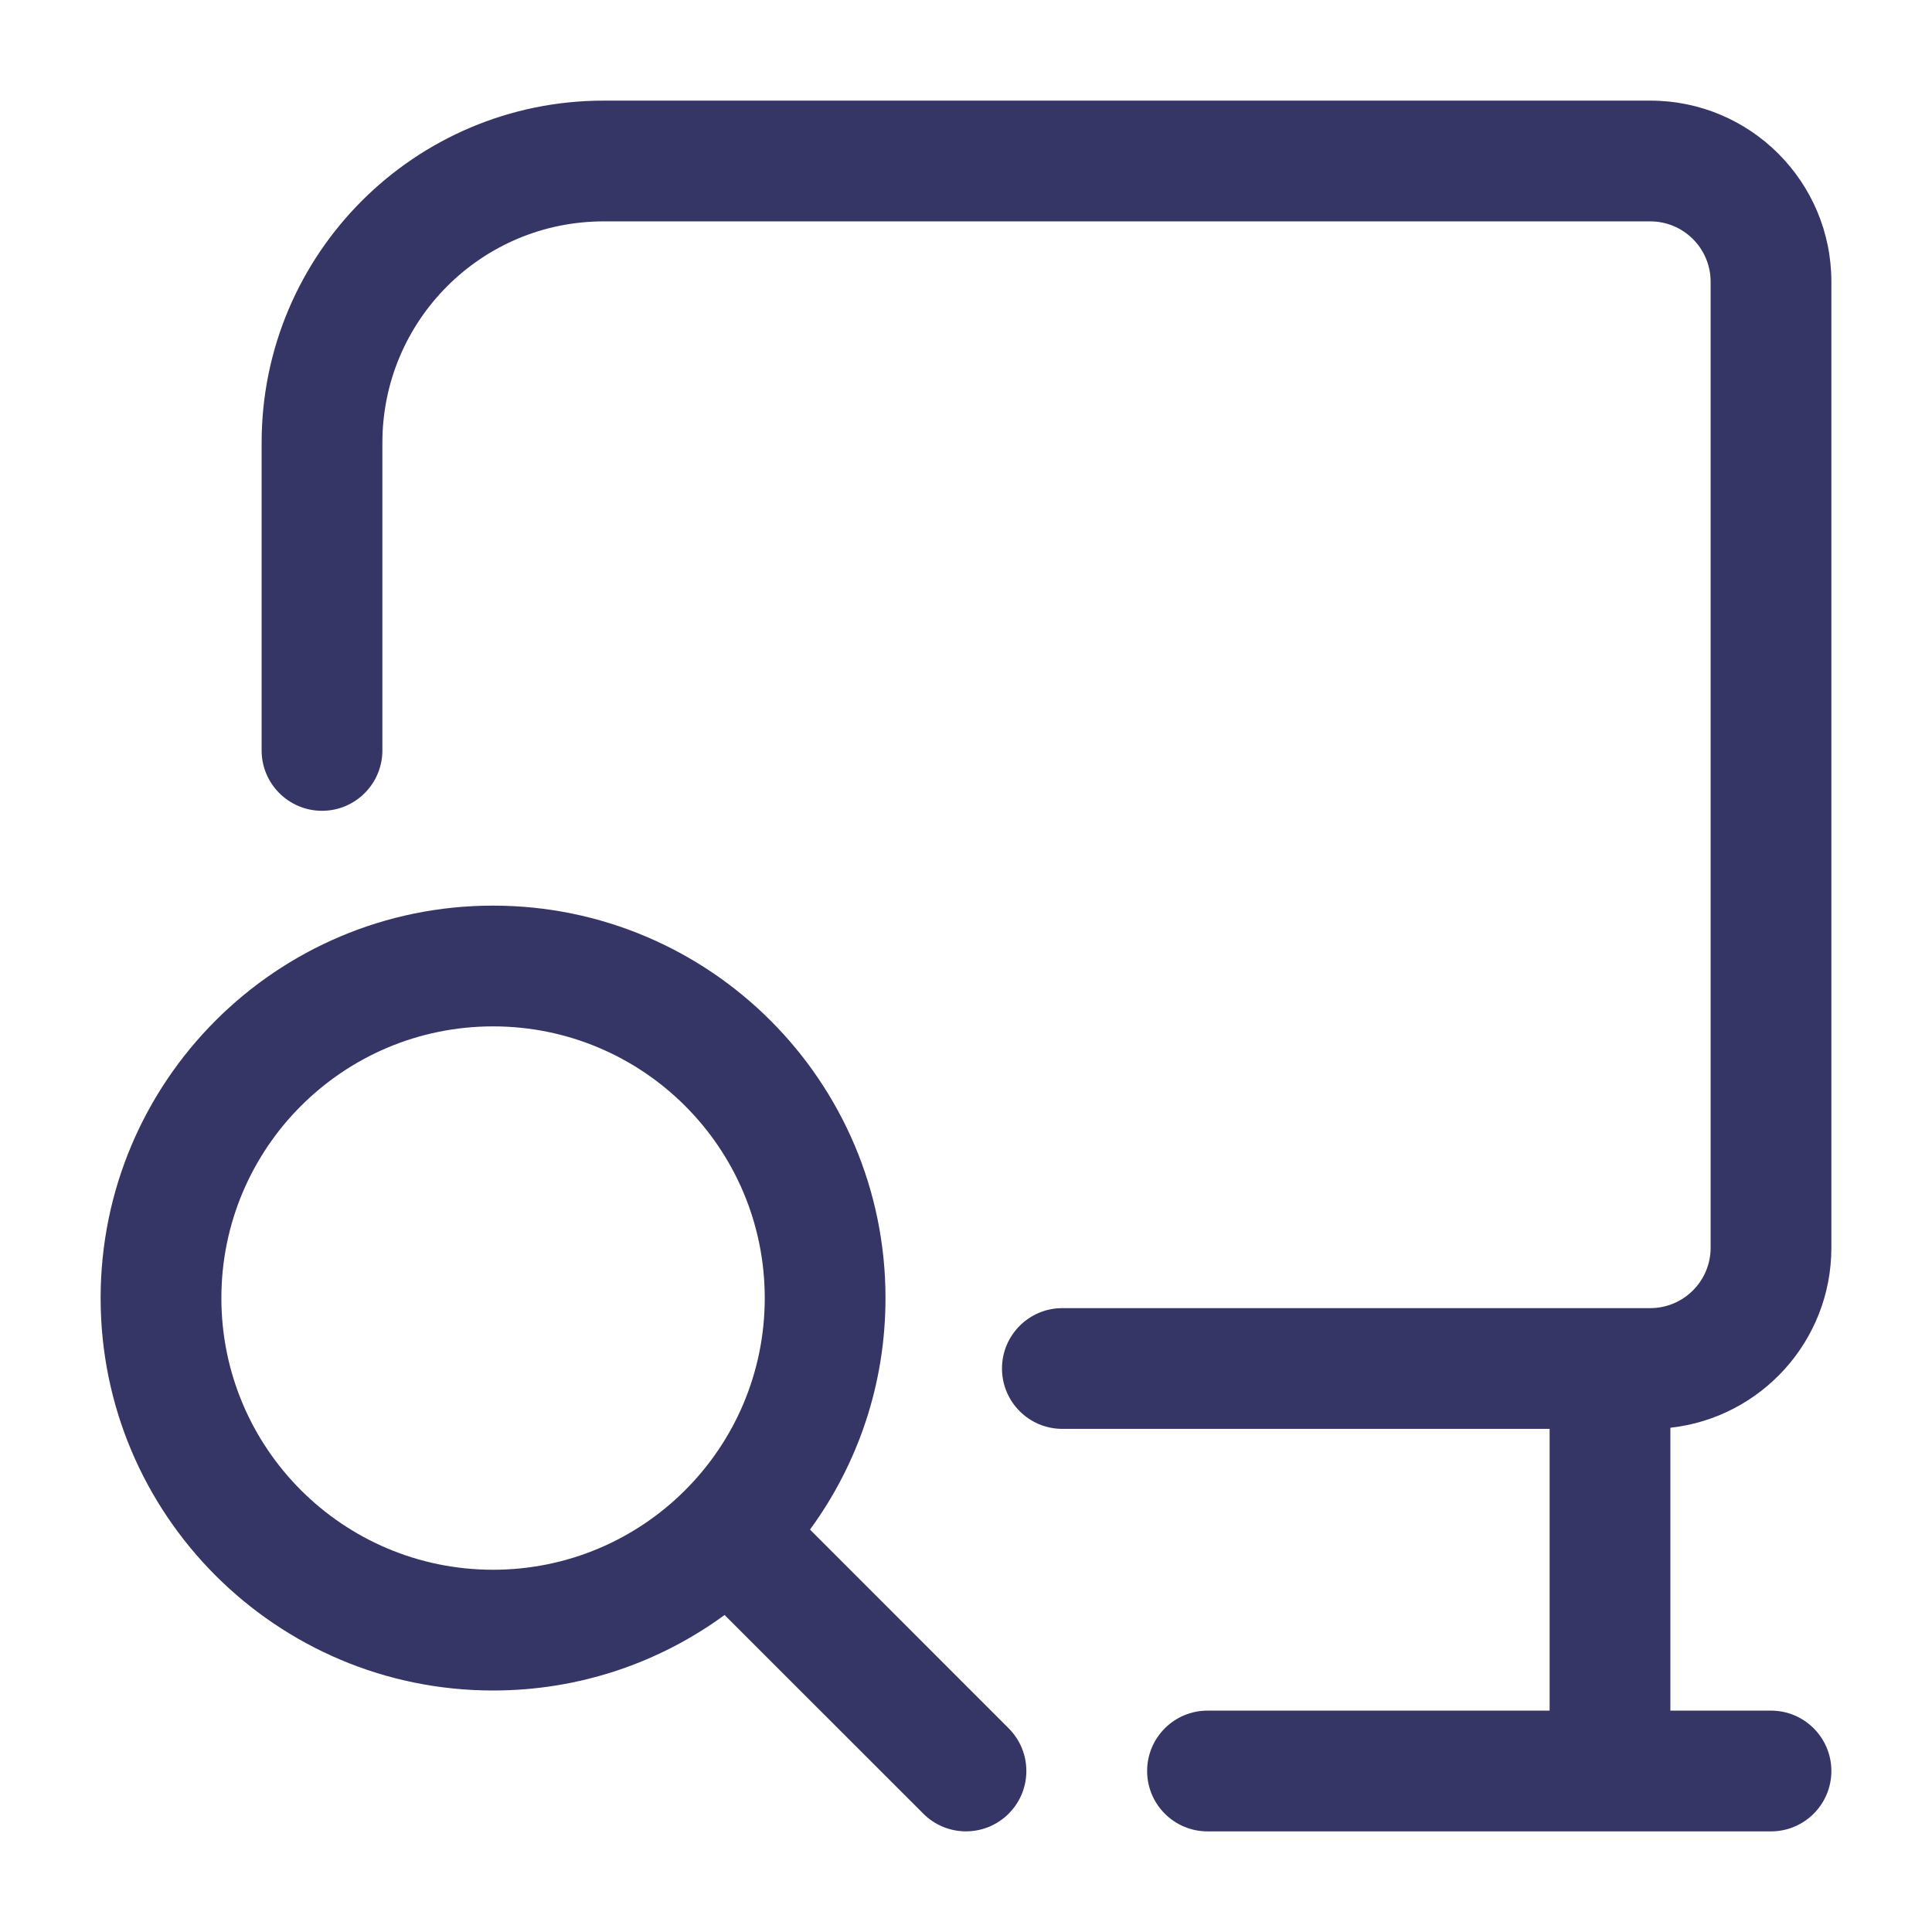 <svg width="24" height="24" viewBox="0 0 24 24" fill="none" xmlns="http://www.w3.org/2000/svg">
<path d="M7.5 2.75C5.981 2.75 4.75 3.981 4.75 5.5V9.322C4.75 9.736 4.414 10.072 4 10.072C3.586 10.072 3.25 9.736 3.25 9.322V5.5C3.25 3.153 5.153 1.25 7.5 1.25H20.5C21.743 1.25 22.75 2.257 22.75 3.5V15.5C22.75 16.658 21.875 17.612 20.75 17.736V21.25H22C22.414 21.25 22.75 21.586 22.75 22C22.75 22.414 22.414 22.75 22 22.75H15C14.586 22.75 14.25 22.414 14.25 22C14.25 21.586 14.586 21.25 15 21.25H19.25V17.75H13.197C12.783 17.75 12.447 17.414 12.447 17C12.447 16.586 12.783 16.25 13.197 16.25H20.5C20.914 16.25 21.25 15.914 21.25 15.5V3.5C21.25 3.086 20.914 2.75 20.5 2.75H7.5Z" fill="#353566"/>
<path fill-rule="evenodd" clip-rule="evenodd" d="M1.25 16.125C1.25 13.433 3.433 11.25 6.125 11.25C8.817 11.25 11 13.433 11 16.125C11 17.201 10.652 18.195 10.062 19.001L12.53 21.47C12.823 21.763 12.823 22.237 12.53 22.53C12.237 22.823 11.762 22.823 11.47 22.53L9.001 20.062C8.195 20.652 7.201 21 6.125 21C3.433 21 1.25 18.817 1.25 16.125ZM6.125 12.75C4.261 12.75 2.75 14.261 2.75 16.125C2.75 17.989 4.261 19.5 6.125 19.5C7.989 19.5 9.5 17.989 9.5 16.125C9.5 14.261 7.989 12.75 6.125 12.75Z" fill="#353566"/>
</svg>
